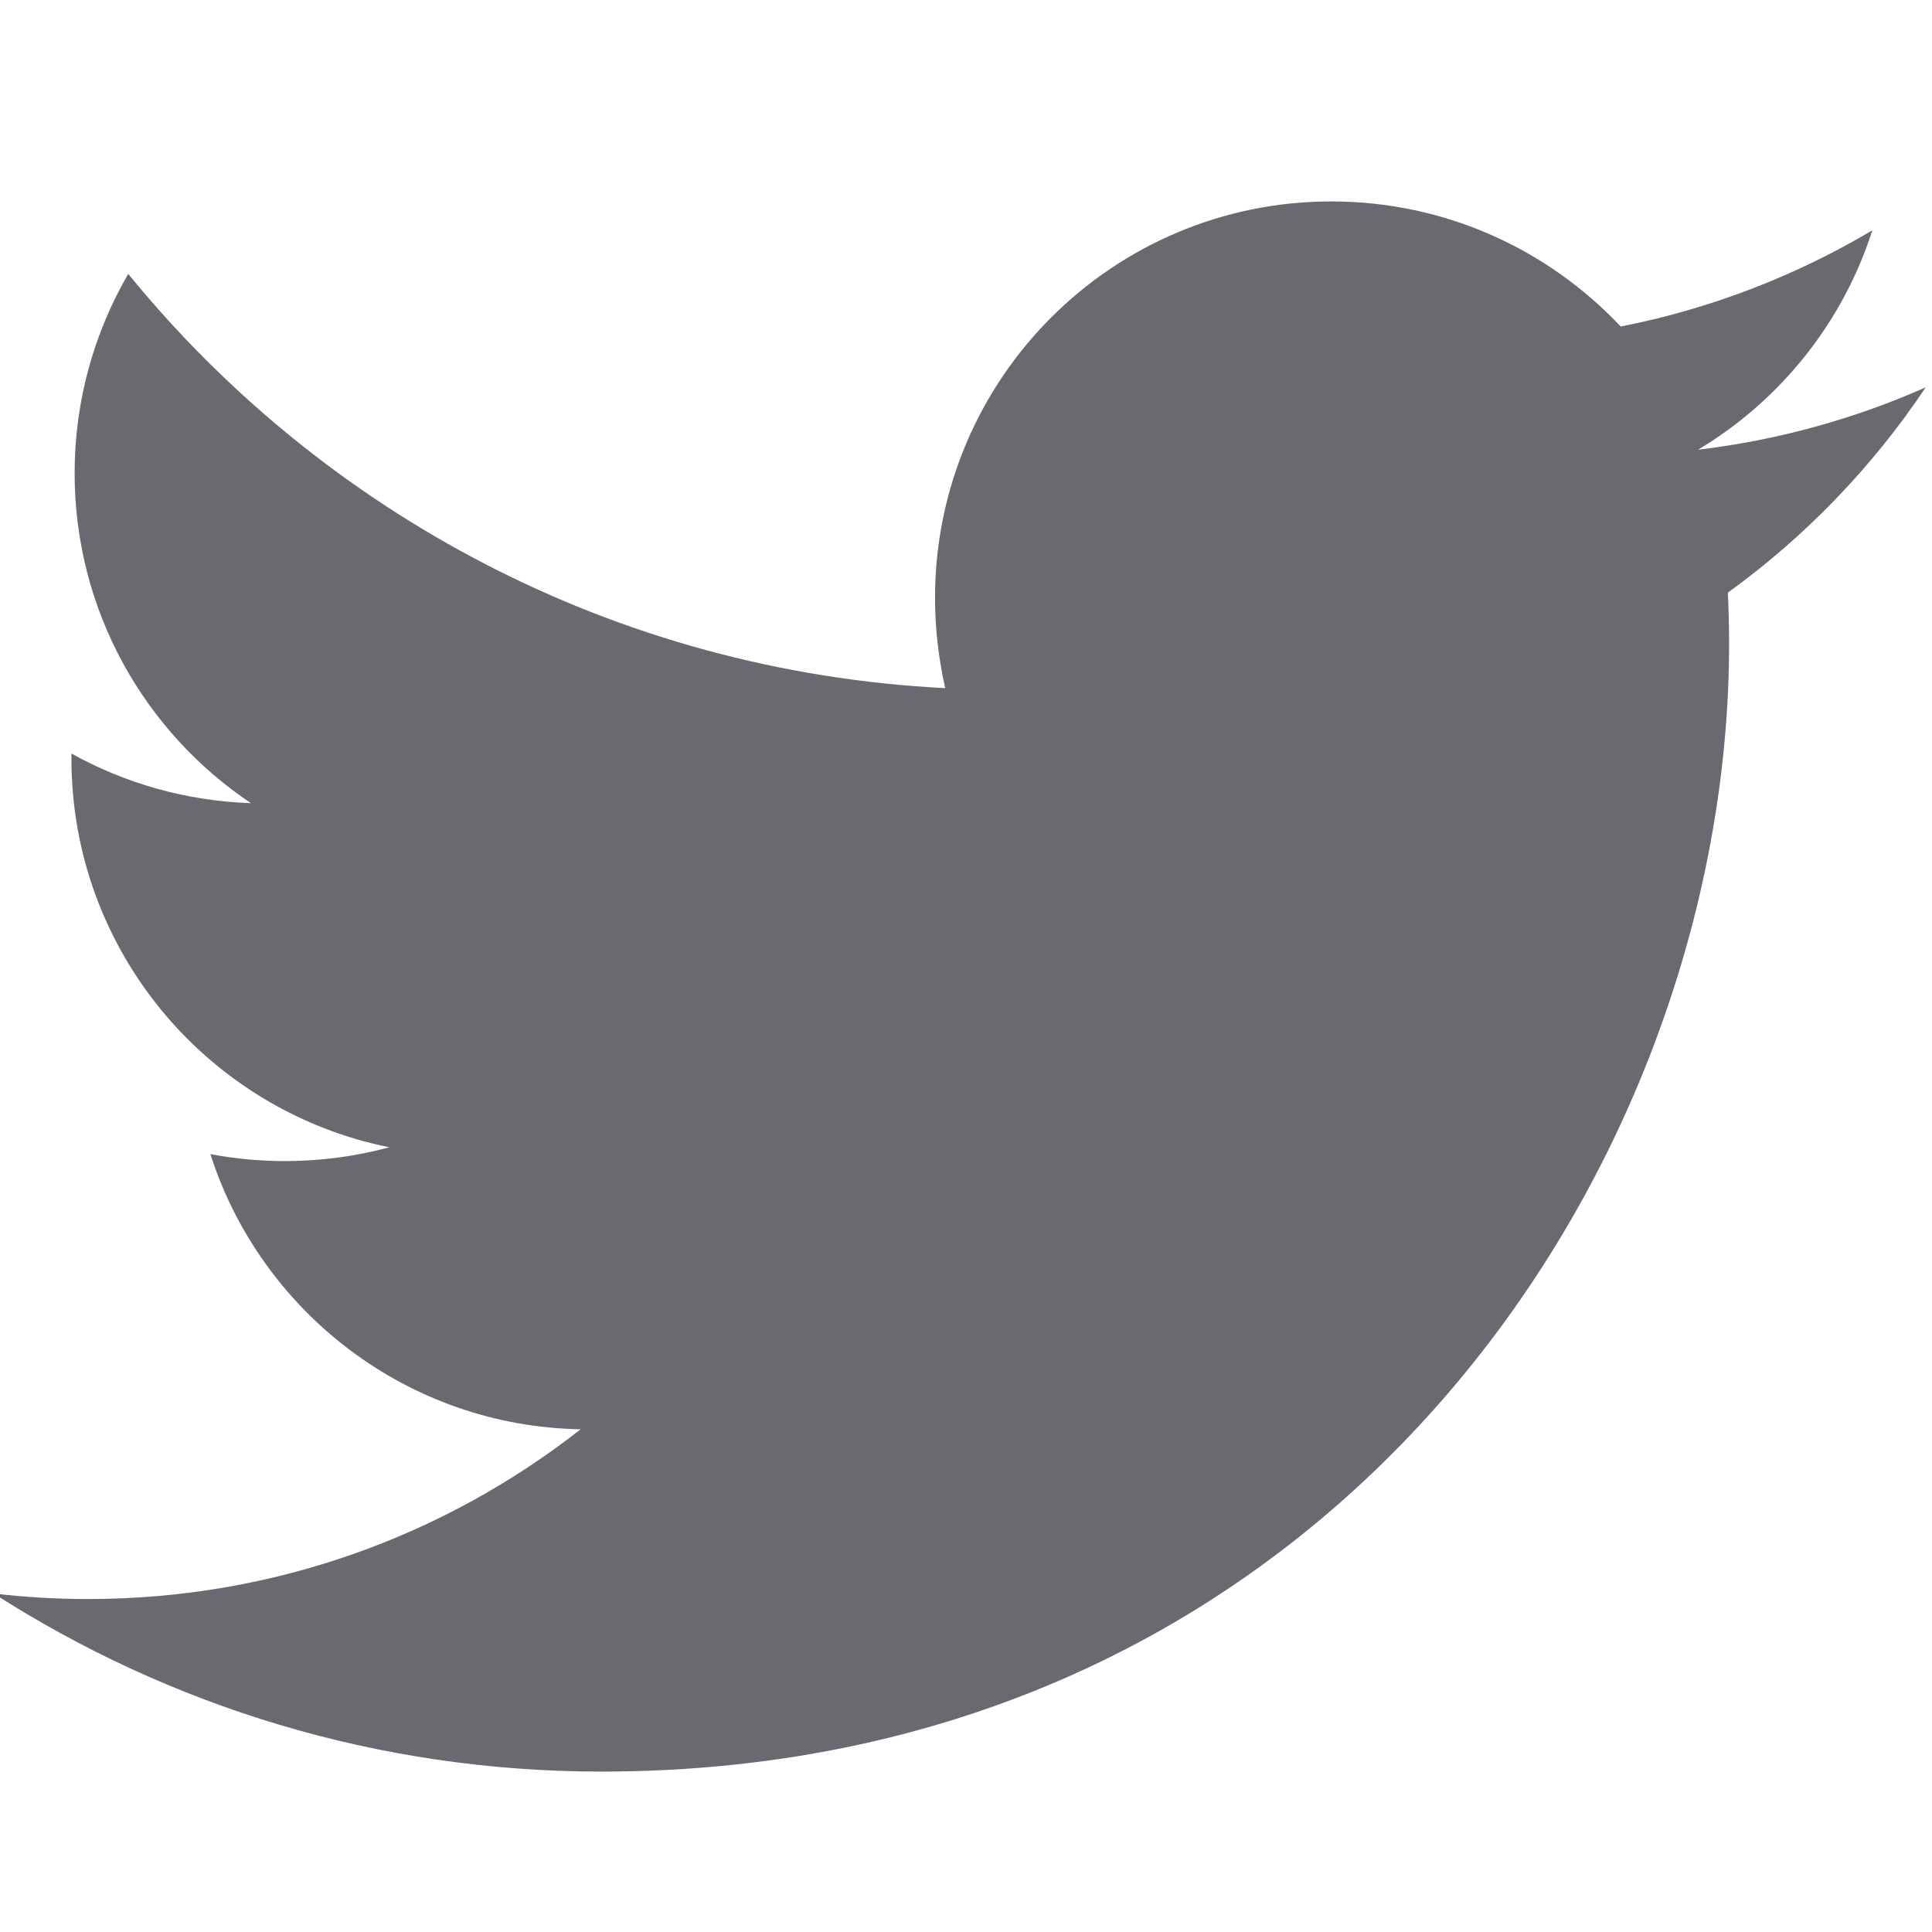 <?xml version="1.0" encoding="UTF-8" standalone="no"?>
<svg
   viewBox="0 0 35 35"
   aria-hidden="true"
   class="r-1fmj7o5 r-4qtqp9 r-yyyyoo r-16y2uox r-8kz0gk r-dnmrzs r-bnwqim r-1plcrui r-lrvibr r-lrsllp"
   version="1.1"
   id="svg6"
   sodipodi:docname="s_twitter.svg"
   width="35"
   height="35"
   inkscape:version="1.2.2 (b0a8486541, 2022-12-01)"
   xmlns:inkscape="http://www.inkscape.org/namespaces/inkscape"
   xmlns:sodipodi="http://sodipodi.sourceforge.net/DTD/sodipodi-0.dtd"
   xmlns="http://www.w3.org/2000/svg"
   xmlns:svg="http://www.w3.org/2000/svg">
  <defs
     id="defs10" />
  <sodipodi:namedview
     id="namedview8"
     pagecolor="#ffffff"
     bordercolor="#666666"
     borderopacity="1.0"
     inkscape:pageshadow="2"
     inkscape:pageopacity="0.0"
     inkscape:pagecheckerboard="0"
     showgrid="false"
     fit-margin-top="0"
     fit-margin-left="0"
     fit-margin-right="0"
     fit-margin-bottom="0"
     inkscape:zoom="15.520833"
     inkscape:cx="15.334229"
     inkscape:cy="14.496645"
     inkscape:window-width="2494"
     inkscape:window-height="1371"
     inkscape:window-x="0"
     inkscape:window-y="0"
     inkscape:window-maximized="1"
     inkscape:current-layer="g4"
     inkscape:showpageshadow="0"
     inkscape:deskcolor="#d1d1d1" />
  <g
     id="g4">
    <path
       d="M 34.886,7.017 C 33.599,7.587 32.216,7.973 30.762,8.147 32.245,7.259 33.383,5.85 33.919,4.173 32.532,4.996 30.995,5.594 29.36,5.915 28.049,4.521 26.184,3.649 24.119,3.649 c -3.965,0 -7.18,3.215 -7.18,7.183 0,0.561 0.065,1.107 0.185,1.634 C 11.154,12.165 5.865,9.306 2.323,4.962 1.706,6.026 1.352,7.259 1.352,8.572 c 0,2.491 1.269,4.691 3.194,5.978 -1.178,-0.039 -2.284,-0.361 -3.252,-0.899 v 0.092 c 0,3.479 2.474,6.382 5.76,7.041 -0.604,0.163 -1.238,0.25 -1.891,0.25 -0.462,0 -0.914,-0.043 -1.352,-0.126 0.914,2.852 3.565,4.93 6.708,4.985 -2.459,1.927 -5.555,3.075 -8.919,3.075 -0.58,0 -1.151,-0.034 -1.714,-0.1 3.178,2.039 6.952,3.226 11.006,3.226 13.21,0 20.432,-10.941 20.432,-20.43 0,-0.308 -0.008,-0.62 -0.022,-0.928 1.403,-1.014 2.62,-2.277 3.581,-3.715 z"
       id="path2"
       style="stroke-width:1.541;fill:#6a696f;fill-opacity:1" />
  </g>
</svg>
